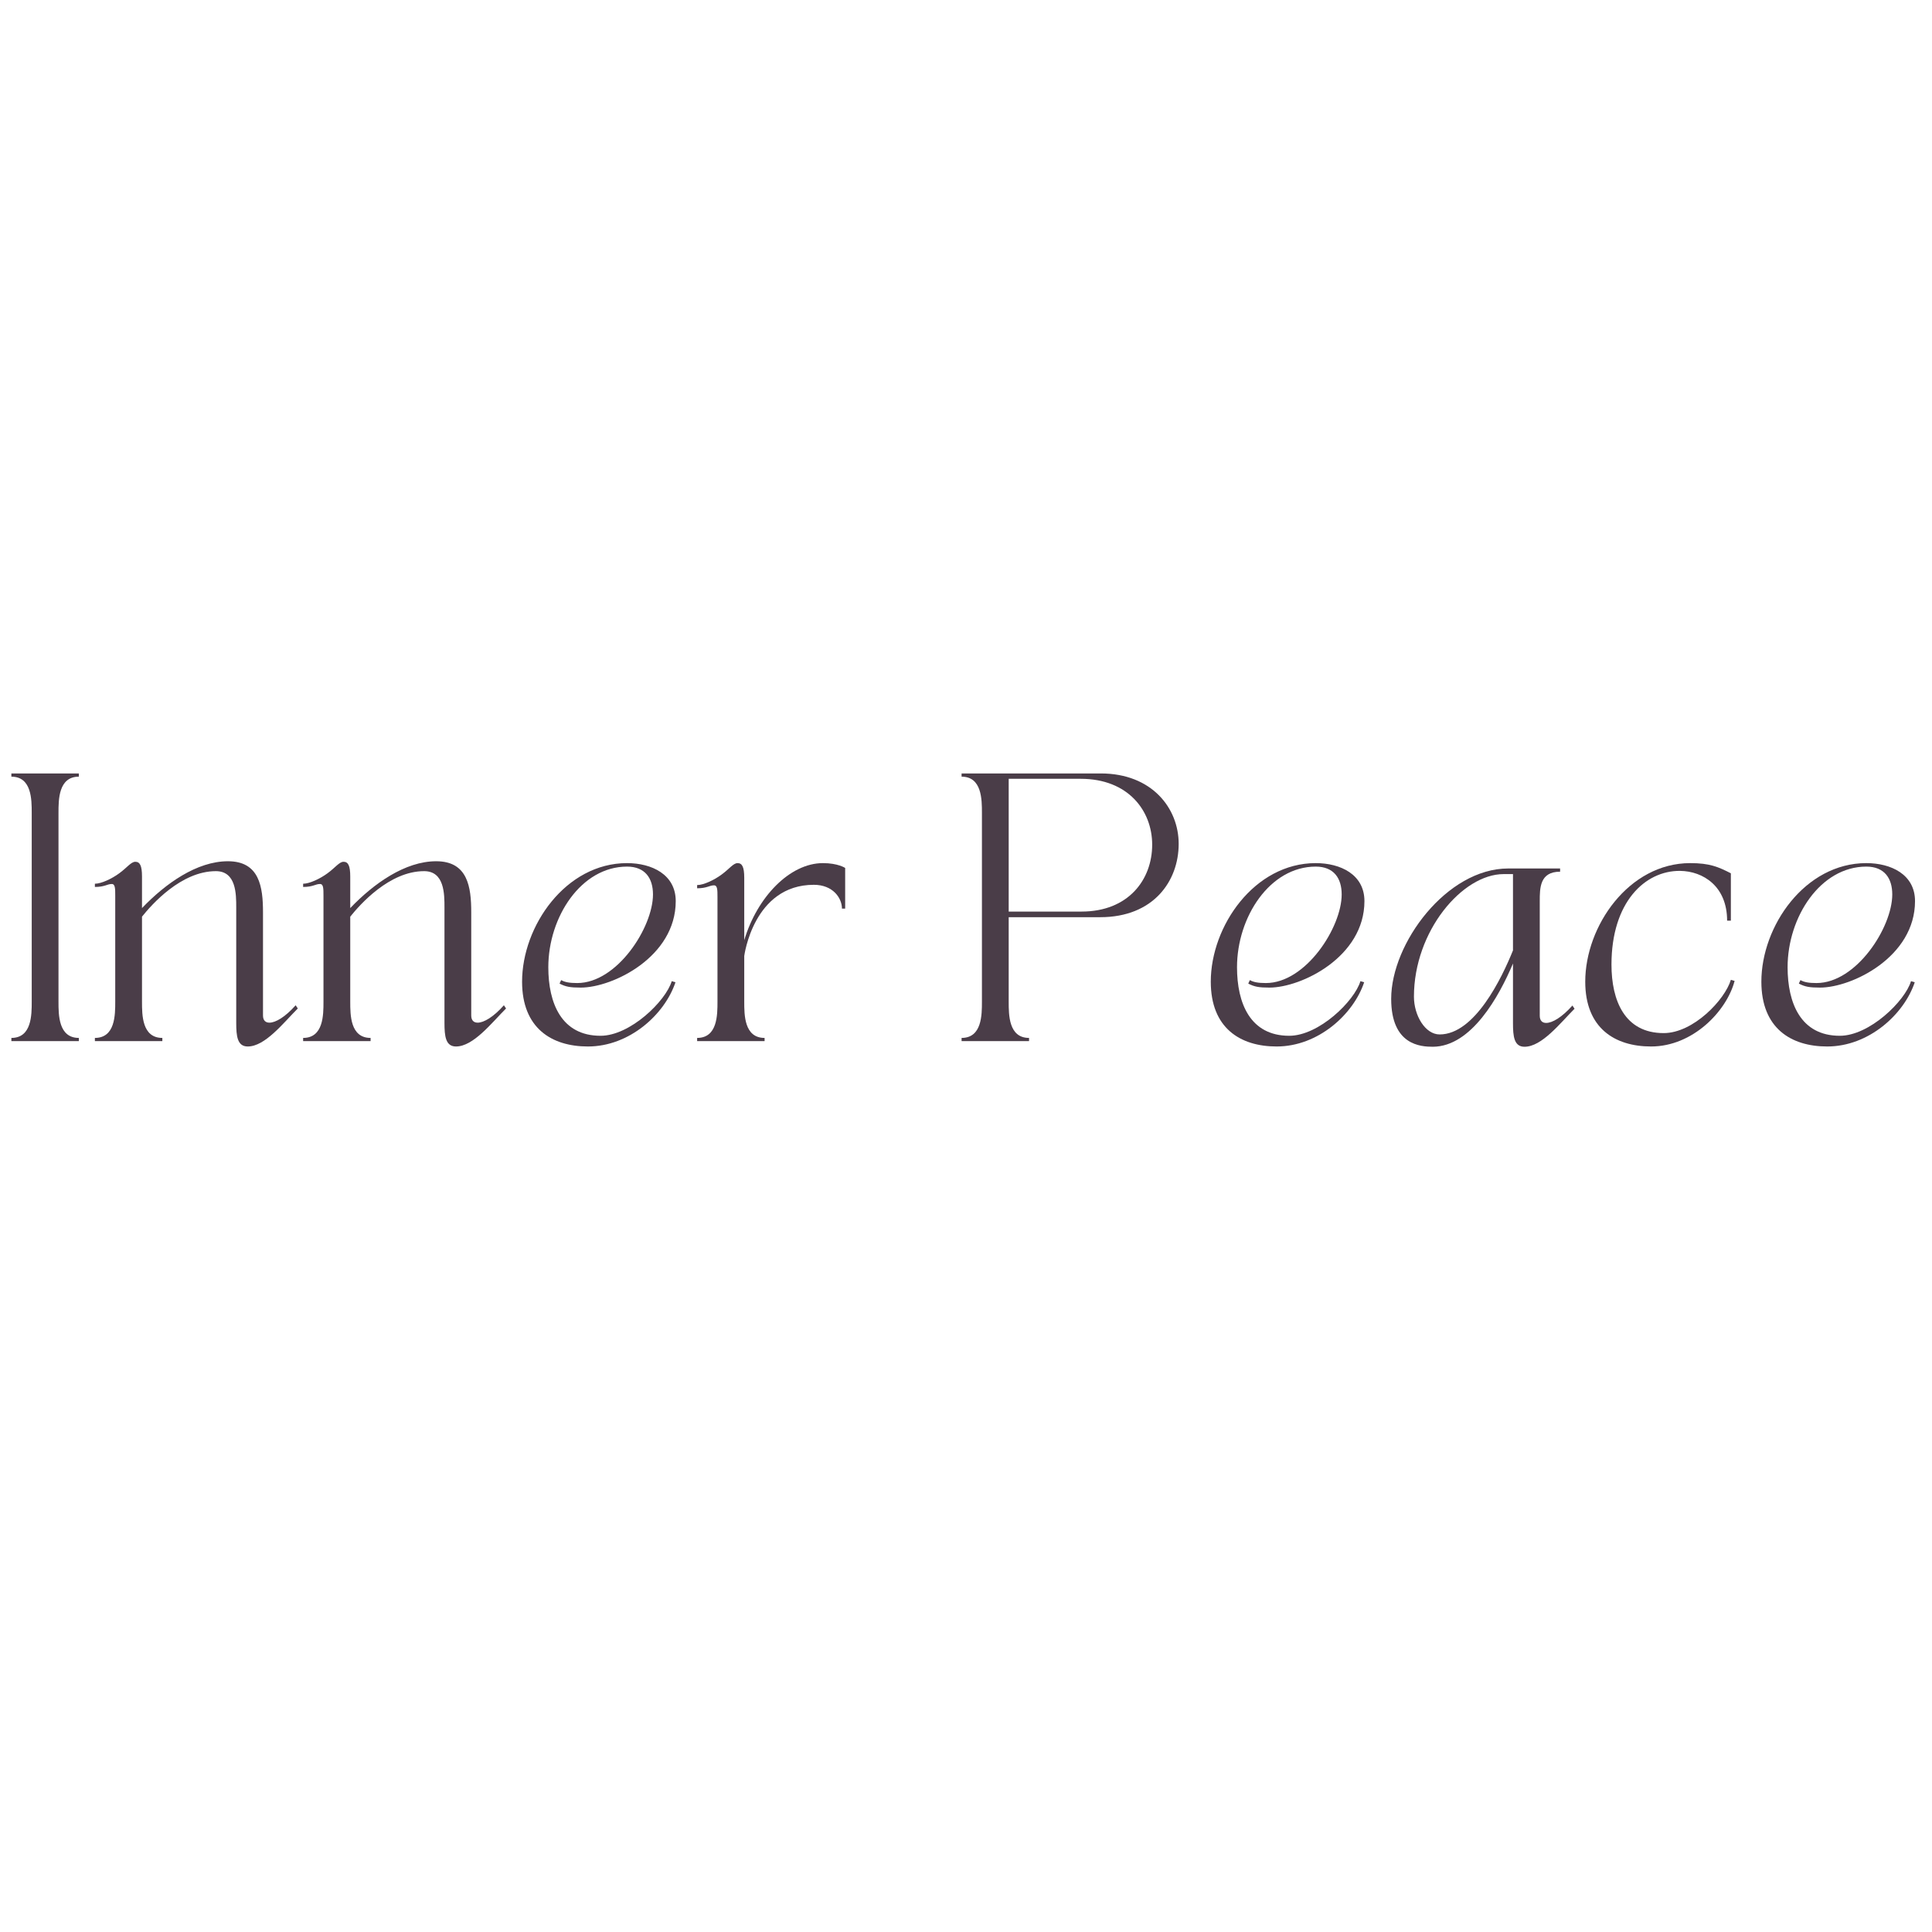 <svg xmlns="http://www.w3.org/2000/svg" xmlns:xlink="http://www.w3.org/1999/xlink" width="3840" zoomAndPan="magnify" viewBox="0 0 2880 2880" height="3840" preserveAspectRatio="xMidYMid meet" version="1.0"><defs><g/></defs><g fill="#4a3d48" fill-opacity="1"><g transform="translate(1, 1552)"><g><path d="M 15.961 -394.25 C 46.289 -394.25 46.289 -359.934 46.289 -340.383 L 46.289 -58.66 C 46.289 -39.105 46.289 -4.789 15.961 -4.789 L 15.961 0 L 116.52 0 L 116.52 -4.789 C 86.191 -4.789 86.191 -39.105 86.191 -58.66 L 86.191 -340.383 C 86.191 -359.934 86.191 -394.25 116.52 -394.25 L 116.52 -399.039 L 15.961 -399.039 Z M 15.961 -394.25 "/></g></g></g><g fill="#4a3d48" fill-opacity="1"><g transform="translate(133.469, 1552)"><g><path d="M 33.121 -234.238 C 38.309 -234.238 38.309 -227.453 38.309 -216.68 L 38.309 -58.66 C 38.309 -39.105 38.309 -4.789 7.98 -4.789 L 7.98 0 L 108.539 0 L 108.539 -4.789 C 78.211 -4.789 78.211 -39.105 78.211 -58.66 L 78.211 -185.555 C 92.578 -203.512 136.473 -253.391 188.348 -253.391 C 218.676 -253.391 218.676 -219.074 218.676 -199.52 L 218.676 -27.133 C 218.676 -7.582 220.27 7.98 235.832 7.98 C 261.77 7.98 288.906 -27.133 310.453 -48.684 L 307.262 -53.473 C 291.699 -35.914 277.332 -27.535 268.156 -27.535 C 262.168 -27.535 258.578 -31.125 258.578 -38.309 L 258.578 -191.938 C 258.578 -229.848 253.391 -268.156 206.305 -268.156 C 160.016 -268.156 113.328 -235.035 78.211 -198.324 L 78.211 -245.41 C 78.211 -261.77 75.02 -267.355 68.234 -267.355 C 61.852 -267.355 55.867 -258.578 44.293 -250.199 C 33.52 -242.219 17.559 -234.637 7.98 -234.637 L 7.98 -229.848 C 22.746 -229.848 26.336 -234.238 33.121 -234.238 Z M 33.121 -234.238 "/></g></g></g><g fill="#4a3d48" fill-opacity="1"><g transform="translate(443.893, 1552)"><g><path d="M 33.121 -234.238 C 38.309 -234.238 38.309 -227.453 38.309 -216.68 L 38.309 -58.66 C 38.309 -39.105 38.309 -4.789 7.98 -4.789 L 7.98 0 L 108.539 0 L 108.539 -4.789 C 78.211 -4.789 78.211 -39.105 78.211 -58.66 L 78.211 -185.555 C 92.578 -203.512 136.473 -253.391 188.348 -253.391 C 218.676 -253.391 218.676 -219.074 218.676 -199.52 L 218.676 -27.133 C 218.676 -7.582 220.27 7.98 235.832 7.98 C 261.77 7.98 288.906 -27.133 310.453 -48.684 L 307.262 -53.473 C 291.699 -35.914 277.332 -27.535 268.156 -27.535 C 262.168 -27.535 258.578 -31.125 258.578 -38.309 L 258.578 -191.938 C 258.578 -229.848 253.391 -268.156 206.305 -268.156 C 160.016 -268.156 113.328 -235.035 78.211 -198.324 L 78.211 -245.41 C 78.211 -261.77 75.02 -267.355 68.234 -267.355 C 61.852 -267.355 55.867 -258.578 44.293 -250.199 C 33.52 -242.219 17.559 -234.637 7.98 -234.637 L 7.98 -229.848 C 22.746 -229.848 26.336 -234.238 33.121 -234.238 Z M 33.121 -234.238 "/></g></g></g><g fill="#4a3d48" fill-opacity="1"><g transform="translate(754.316, 1552)"><g><path d="M 23.941 -88.586 C 23.941 -19.555 67.836 7.98 122.105 7.98 C 183.957 7.98 236.629 -39.902 252.594 -87.789 L 247.004 -89.387 C 238.227 -59.855 185.156 -7.98 140.859 -7.98 C 82.602 -7.98 63.047 -56.664 63.047 -110.137 C 63.047 -185.156 112.129 -260.176 180.367 -260.176 C 207.5 -260.176 219.074 -242.617 219.074 -218.676 C 219.074 -169.594 165.602 -86.59 106.145 -86.59 C 94.973 -86.59 87.789 -87.789 82.203 -90.98 L 79.809 -85.793 C 88.984 -81.004 95.77 -79.809 111.332 -79.809 C 159.219 -79.809 252.992 -125.699 252.992 -208.699 C 252.992 -248.602 217.078 -265.363 180.367 -265.363 C 88.984 -265.363 23.941 -171.586 23.941 -88.586 Z M 23.941 -88.586 "/></g></g></g><g fill="#4a3d48" fill-opacity="1"><g transform="translate(1031.224, 1552)"><g><path d="M 108.539 0 L 108.539 -4.789 C 78.211 -4.789 78.211 -39.105 78.211 -58.66 L 78.211 -126.895 C 78.211 -126.895 91.777 -233.039 181.961 -233.039 C 210.293 -233.039 223.863 -213.488 223.863 -197.523 L 228.648 -197.523 L 228.648 -258.18 C 228.648 -258.18 217.875 -265.363 195.531 -265.363 C 146.047 -265.363 97.367 -214.684 78.211 -150.438 L 78.211 -243.414 C 78.211 -259.773 75.02 -265.363 68.234 -265.363 C 61.852 -265.363 55.867 -256.582 44.293 -248.203 C 33.52 -240.223 17.559 -232.641 7.98 -232.641 L 7.98 -227.852 C 22.746 -227.852 26.336 -232.242 33.121 -232.242 C 38.309 -232.242 38.309 -225.457 38.309 -214.684 L 38.309 -58.66 C 38.309 -39.105 38.309 -4.789 7.98 -4.789 L 7.98 0 Z M 108.539 0 "/></g></g></g><g fill="#4a3d48" fill-opacity="1"><g transform="translate(1417.458, 1552)"><g><path d="M 15.961 0 L 116.52 0 L 116.52 -4.789 C 86.191 -4.789 86.191 -39.105 86.191 -58.66 L 86.191 -184.754 L 222.664 -184.754 C 302.074 -184.754 339.582 -238.625 339.582 -294.094 C 339.582 -347.164 299.68 -399.039 223.461 -399.039 L 15.961 -399.039 L 15.961 -394.25 C 46.289 -394.25 46.289 -359.934 46.289 -340.383 L 46.289 -58.66 C 46.289 -39.105 46.289 -4.789 15.961 -4.789 Z M 86.191 -391.059 L 193.535 -391.059 C 264.562 -391.059 300.078 -343.176 300.078 -292.895 C 300.078 -240.621 264.562 -193.137 194.73 -193.137 L 86.191 -193.137 Z M 86.191 -391.059 "/></g></g></g><g fill="#4a3d48" fill-opacity="1"><g transform="translate(1780.949, 1552)"><g><path d="M 23.941 -88.586 C 23.941 -19.555 67.836 7.98 122.105 7.98 C 183.957 7.98 236.629 -39.902 252.594 -87.789 L 247.004 -89.387 C 238.227 -59.855 185.156 -7.98 140.859 -7.98 C 82.602 -7.98 63.047 -56.664 63.047 -110.137 C 63.047 -185.156 112.129 -260.176 180.367 -260.176 C 207.5 -260.176 219.074 -242.617 219.074 -218.676 C 219.074 -169.594 165.602 -86.59 106.145 -86.59 C 94.973 -86.59 87.789 -87.789 82.203 -90.98 L 79.809 -85.793 C 88.984 -81.004 95.77 -79.809 111.332 -79.809 C 159.219 -79.809 252.992 -125.699 252.992 -208.699 C 252.992 -248.602 217.078 -265.363 180.367 -265.363 C 88.984 -265.363 23.941 -171.586 23.941 -88.586 Z M 23.941 -88.586 "/></g></g></g><g fill="#4a3d48" fill-opacity="1"><g transform="translate(2057.856, 1552)"><g><path d="M 15.961 -63.047 C 15.961 5.984 59.855 8.379 78.211 8.379 C 135.672 7.98 176.773 -66.641 197.523 -115.723 L 197.523 -26.734 C 197.523 -7.184 199.121 8.379 214.684 8.379 C 240.621 8.379 267.758 -26.734 289.305 -48.285 L 286.113 -53.074 C 270.551 -35.516 256.184 -27.133 247.004 -27.133 C 241.02 -27.133 237.43 -30.727 237.43 -37.91 L 237.43 -208.699 C 237.43 -228.25 237.43 -252.594 267.758 -252.594 L 267.758 -257.379 L 190.344 -257.379 C 98.961 -257.379 15.961 -146.047 15.961 -63.047 Z M 49.879 -66.242 C 49.879 -164.004 122.105 -249 183.559 -249 L 197.523 -249 L 197.523 -135.273 C 180.766 -93.773 140.461 -9.977 88.188 -9.977 C 66.641 -9.977 49.879 -38.309 49.879 -66.242 Z M 49.879 -66.242 "/></g></g></g><g fill="#4a3d48" fill-opacity="1"><g transform="translate(2347.132, 1552)"><g><path d="M 15.961 -88.586 C 15.961 -19.555 59.855 7.98 114.125 7.98 C 175.977 7.98 226.656 -44.293 238.625 -89.785 L 233.039 -91.379 C 224.262 -61.852 177.172 -11.973 132.879 -11.973 C 74.621 -11.973 55.066 -60.652 55.066 -114.125 C 55.066 -207.102 104.949 -254.188 157.223 -253.789 C 191.938 -253.391 227.453 -230.645 227.453 -179.566 L 233.039 -179.566 L 233.039 -250.199 C 214.285 -259.773 201.516 -265.363 172.387 -265.363 C 81.004 -265.363 15.961 -171.586 15.961 -88.586 Z M 15.961 -88.586 "/></g></g></g><g fill="#4a3d48" fill-opacity="1"><g transform="translate(2601.696, 1552)"><g><path d="M 23.941 -88.586 C 23.941 -19.555 67.836 7.98 122.105 7.98 C 183.957 7.98 236.629 -39.902 252.594 -87.789 L 247.004 -89.387 C 238.227 -59.855 185.156 -7.98 140.859 -7.98 C 82.602 -7.98 63.047 -56.664 63.047 -110.137 C 63.047 -185.156 112.129 -260.176 180.367 -260.176 C 207.5 -260.176 219.074 -242.617 219.074 -218.676 C 219.074 -169.594 165.602 -86.59 106.145 -86.59 C 94.973 -86.59 87.789 -87.789 82.203 -90.98 L 79.809 -85.793 C 88.984 -81.004 95.77 -79.809 111.332 -79.809 C 159.219 -79.809 252.992 -125.699 252.992 -208.699 C 252.992 -248.602 217.078 -265.363 180.367 -265.363 C 88.984 -265.363 23.941 -171.586 23.941 -88.586 Z M 23.941 -88.586 "/></g></g></g></svg>